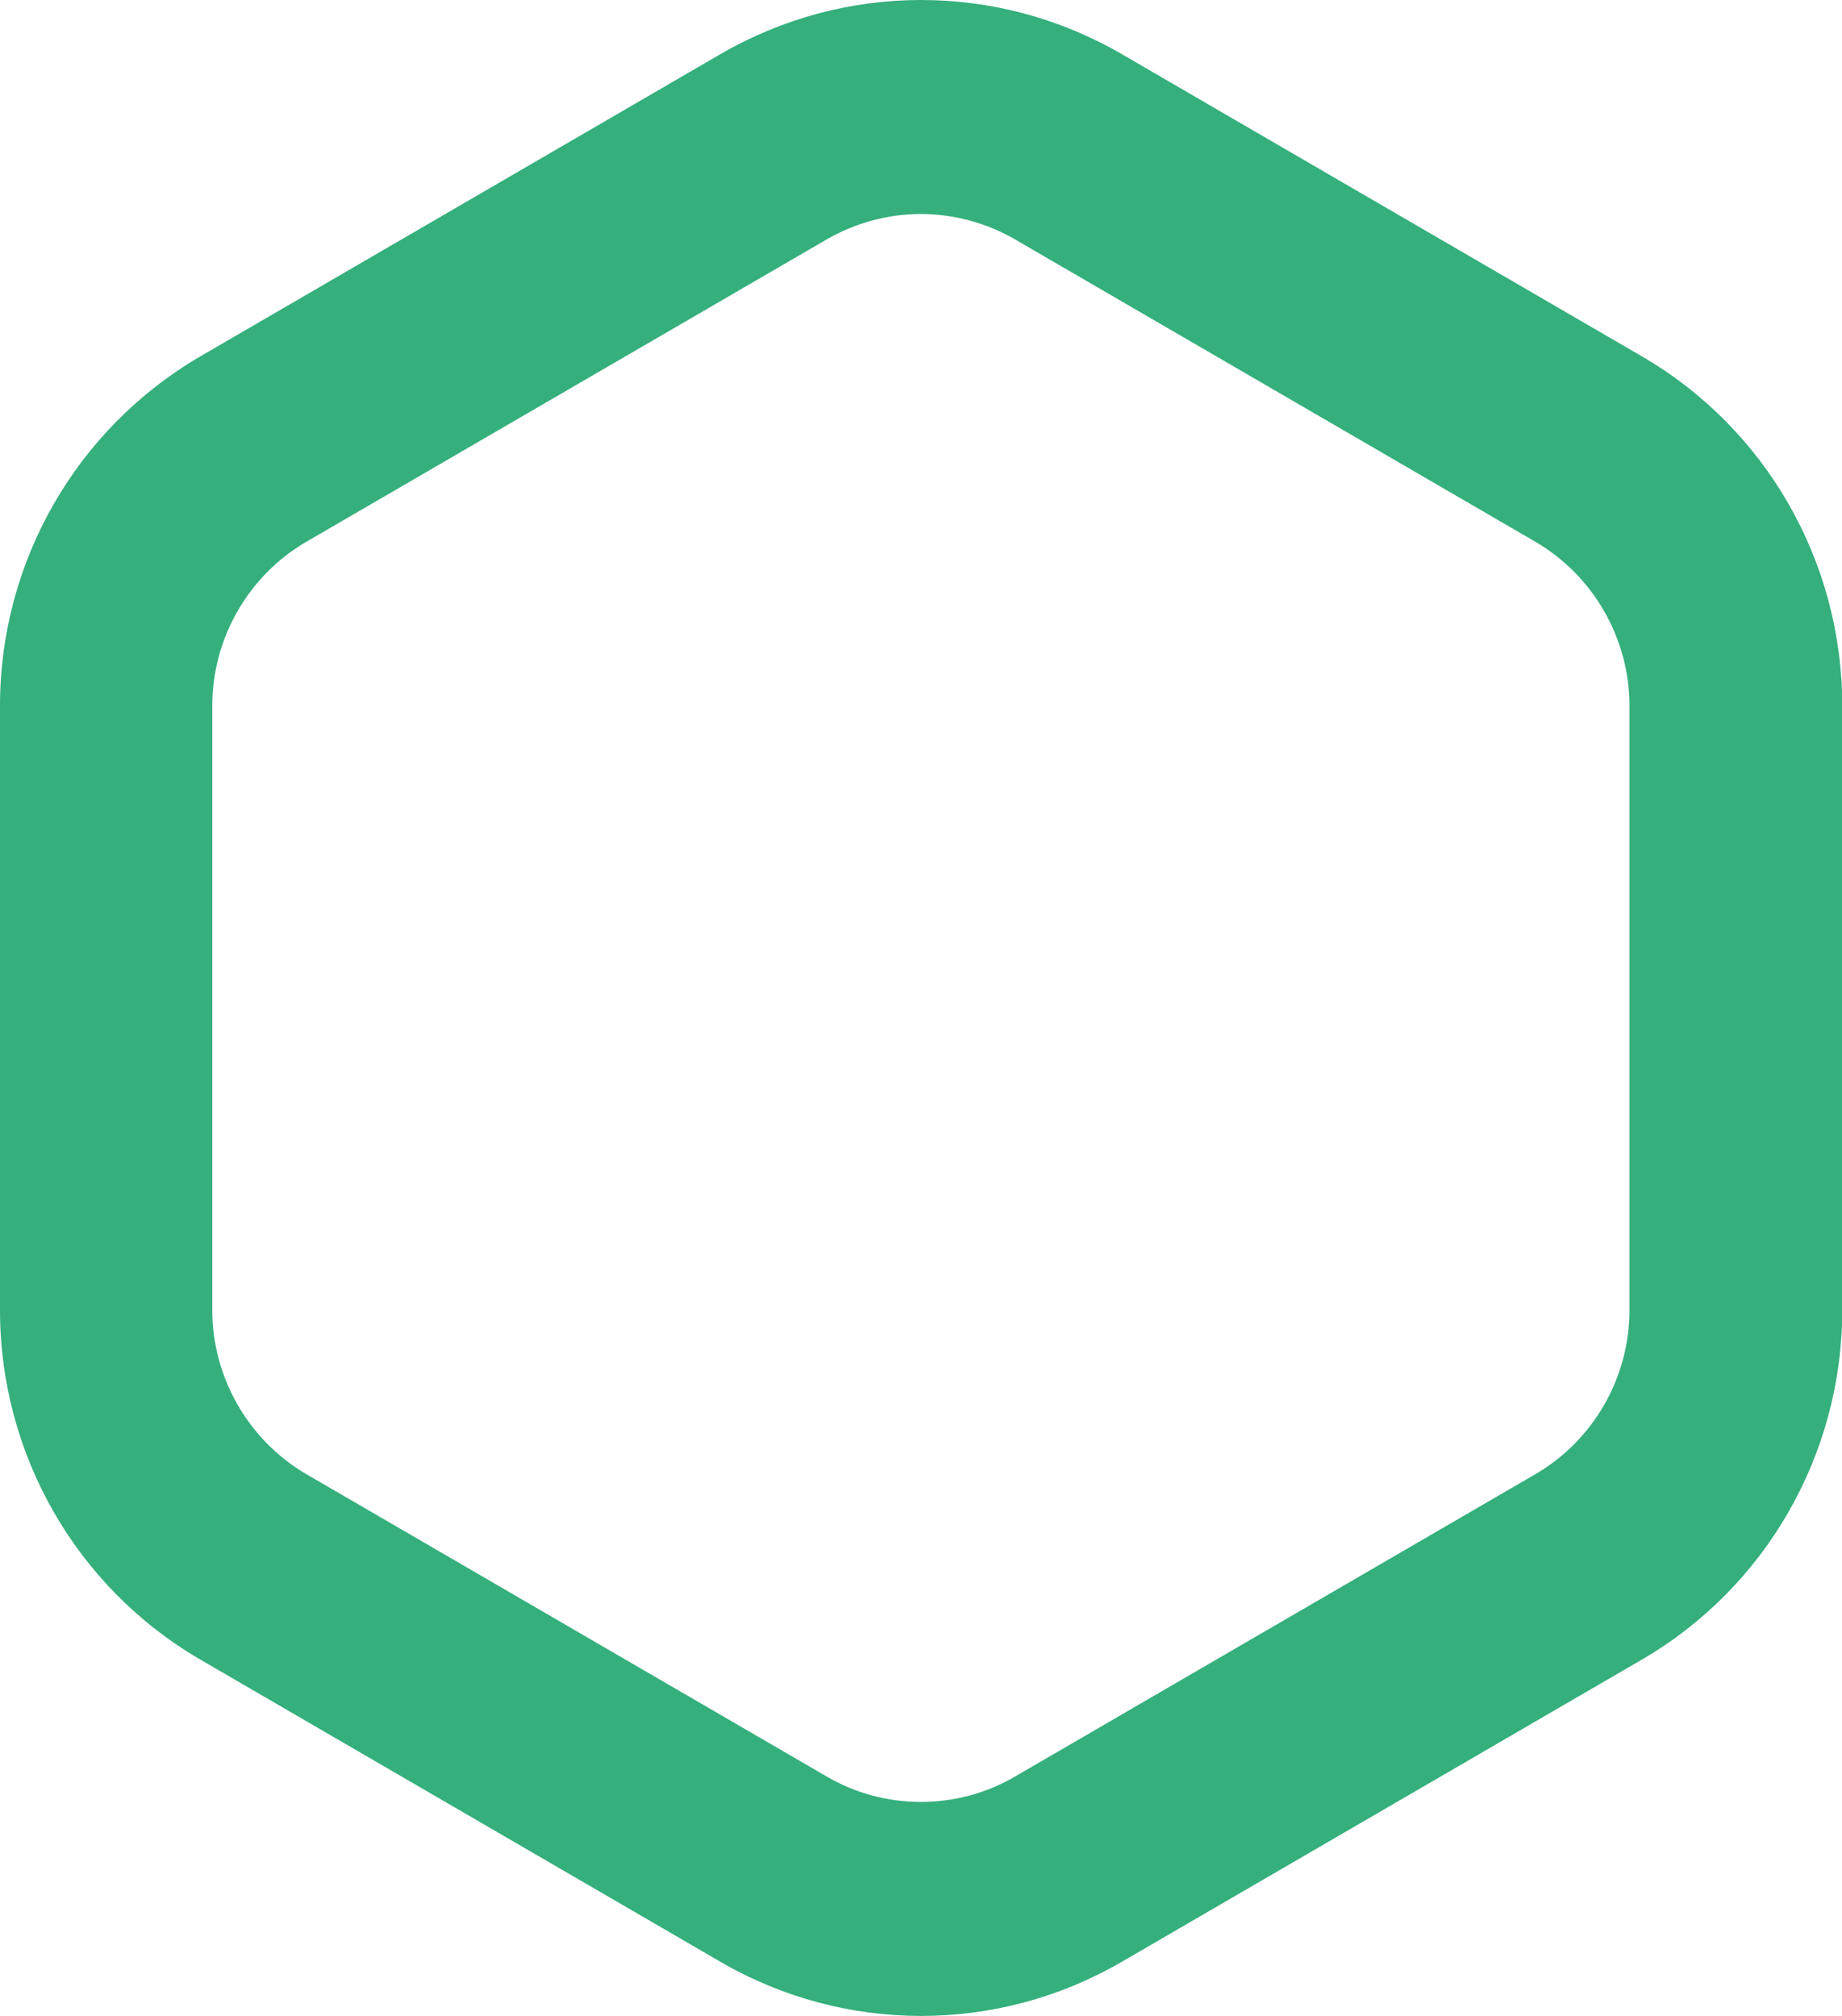 <?xml version="1.0" encoding="UTF-8"?><svg id="Calque_2" xmlns="http://www.w3.org/2000/svg" viewBox="0 0 74.71 81.76"><defs><style>.cls-1{fill:#35af7c;}</style></defs><g id="Calque_1-2"><path class="cls-1" d="m66.59,14.45L45.49,2.19c-2.52-1.46-5.32-2.19-8.13-2.19s-5.61.73-8.13,2.19L8.13,14.45C3.1,17.38,0,22.78,0,28.62v24.52c0,5.84,3.1,11.25,8.13,14.17l21.1,12.26c2.52,1.46,5.32,2.19,8.13,2.19s5.61-.73,8.13-2.19l21.1-12.26c5.03-2.92,8.13-8.33,8.13-14.17v-24.52c0-5.85-3.1-11.25-8.13-14.17Zm-.5,38.69c0,2.73-1.46,5.28-3.82,6.65l-21.1,12.26c-1.16.68-2.48,1.03-3.82,1.03s-2.66-.35-3.82-1.03l-21.1-12.26c-2.35-1.37-3.82-3.92-3.82-6.65v-24.52c0-2.73,1.46-5.28,3.82-6.65l21.1-12.26c1.16-.67,2.48-1.03,3.82-1.03s2.66.36,3.82,1.03l21.1,12.26c2.35,1.37,3.82,3.92,3.82,6.65v24.52Z"/></g></svg>
